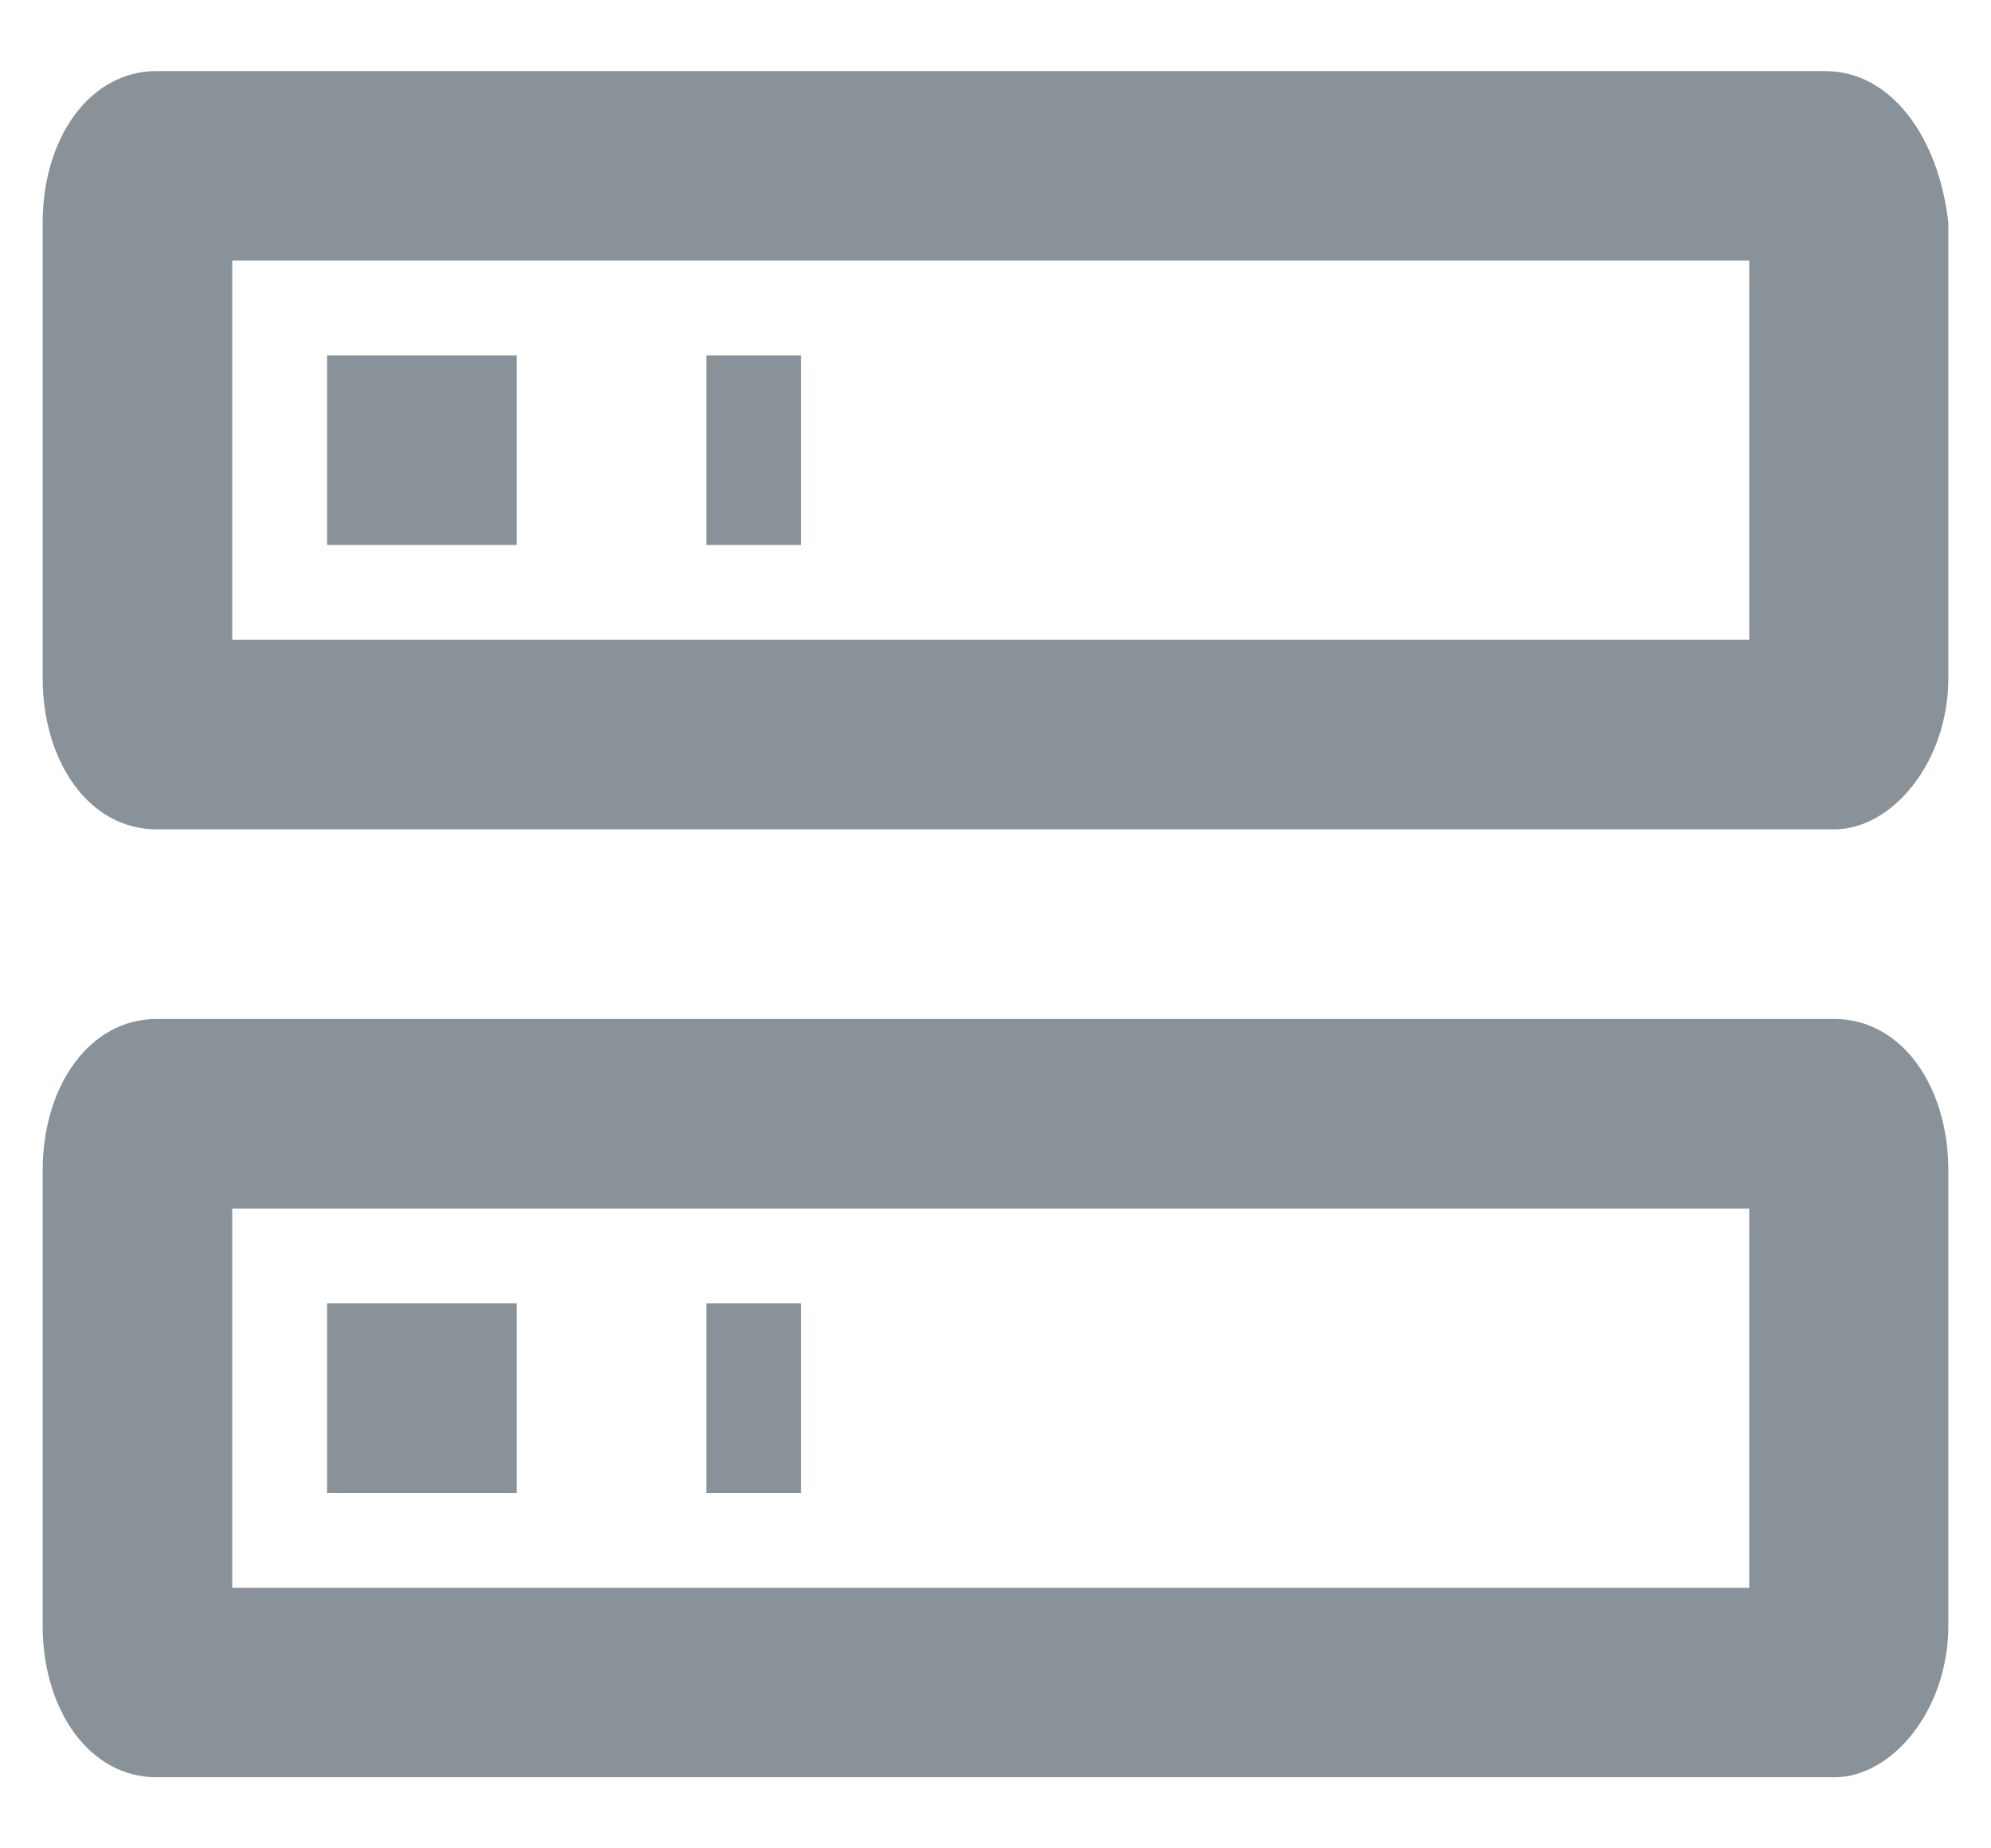 <svg xmlns="http://www.w3.org/2000/svg" width="14" height="13" viewBox="0 0 14 13" fill="none">
  <path d="M0.3 1.567V4.767C0.3 5.367 0.633 5.833 1.1 5.833H12.9C13.3 5.833 13.7 5.367 13.7 4.767V1.567C13.633 0.967 13.3 0.5 12.833 0.5H1.1C0.633 0.5 0.3 0.967 0.3 1.567ZM5.633 3.833V2.5H4.967V3.833H5.633ZM2.3 3.833H3.633V2.5H2.3V3.833ZM12.3 4.5H1.633V1.833H12.3V4.5ZM0.3 8.233V11.433C0.3 12.033 0.633 12.5 1.1 12.5H12.9C13.3 12.5 13.7 12.033 13.7 11.433V8.233C13.7 7.633 13.367 7.167 12.9 7.167H1.1C0.633 7.167 0.3 7.633 0.3 8.233ZM5.633 10.5V9.167H4.967V10.5H5.633ZM2.3 10.5H3.633V9.167H2.3V10.5ZM12.3 11.167H1.633V8.5H12.3V11.167Z" fill="#8A9299"/>
</svg>